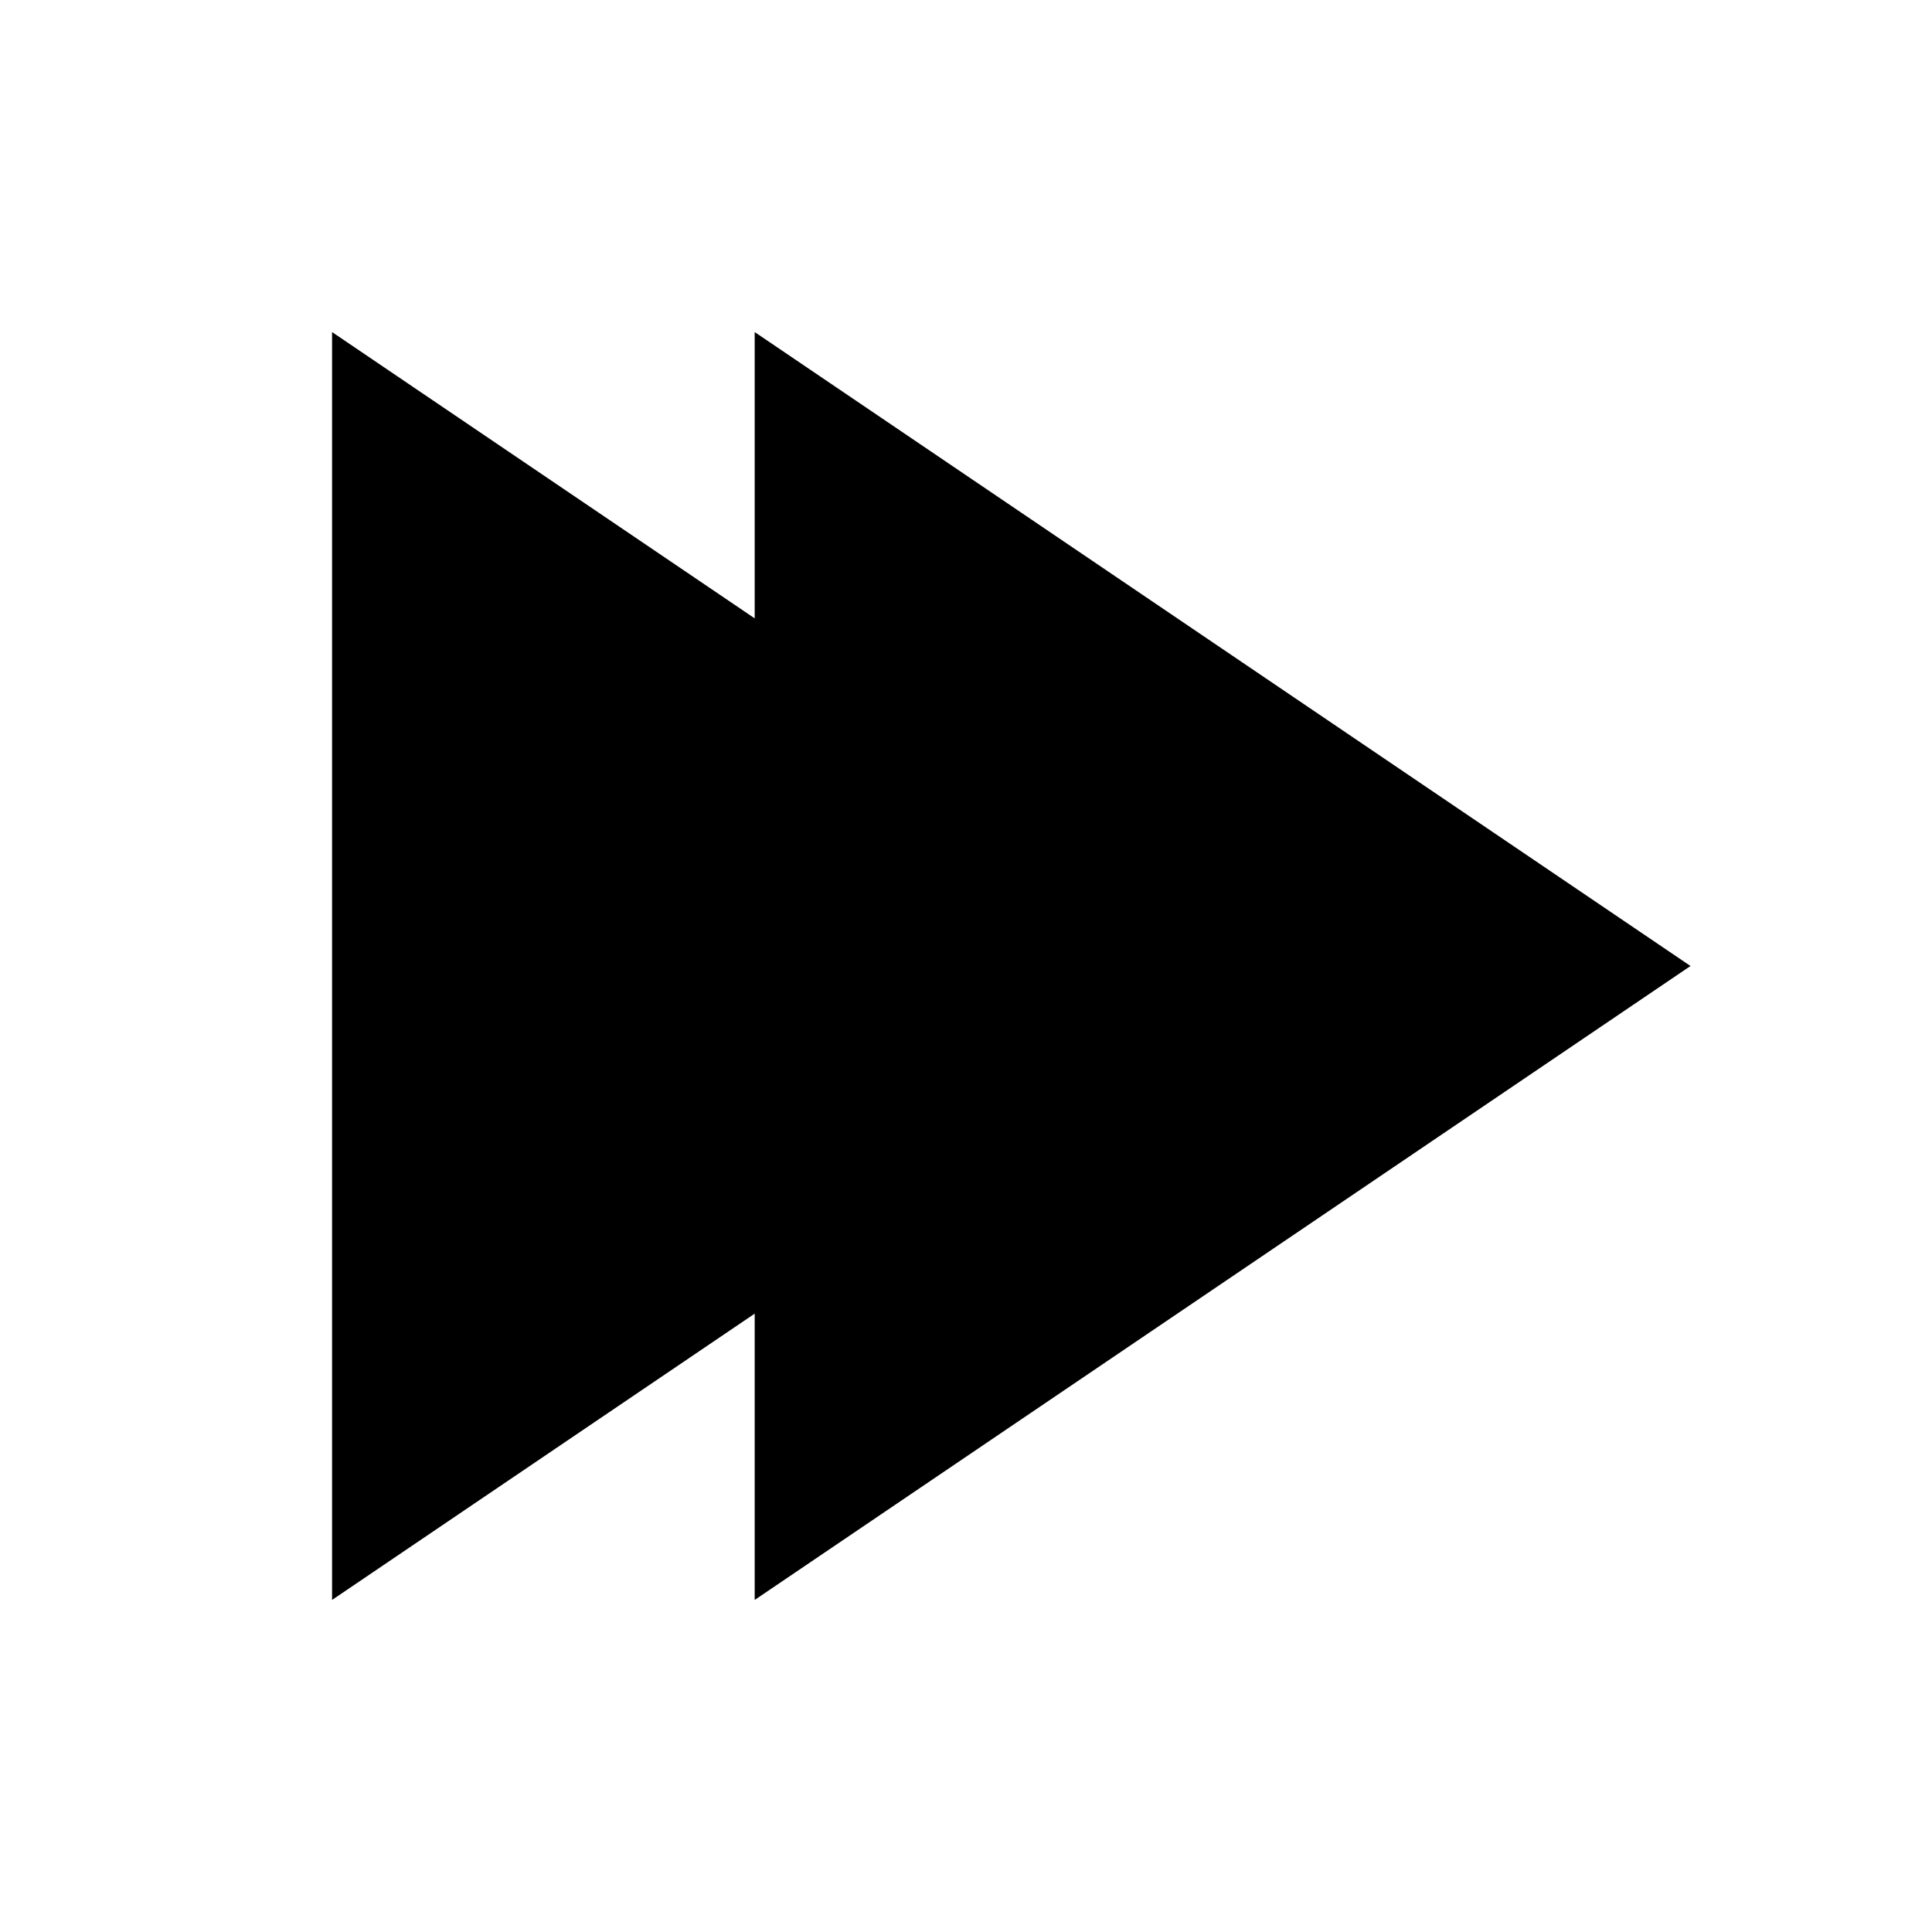 <svg id="Layer_1" data-name="Layer 1" xmlns="http://www.w3.org/2000/svg" viewBox="0 0 64 64"><title>fast-forward</title><polygon points="11.5 11.89 41.11 31.97 11.5 52.06 11.5 11.89"/><path d="M12,12.83,40.22,32,12,51.11V12.83m-1-1.89V53L42,32l-31-21Z"/><polygon points="25.5 11.89 55.11 31.97 25.5 52.06 25.5 11.89"/><path d="M26,12.83,54.22,32,26,51.11V12.83m-1-1.89V53L56,32l-31-21Z"/></svg>